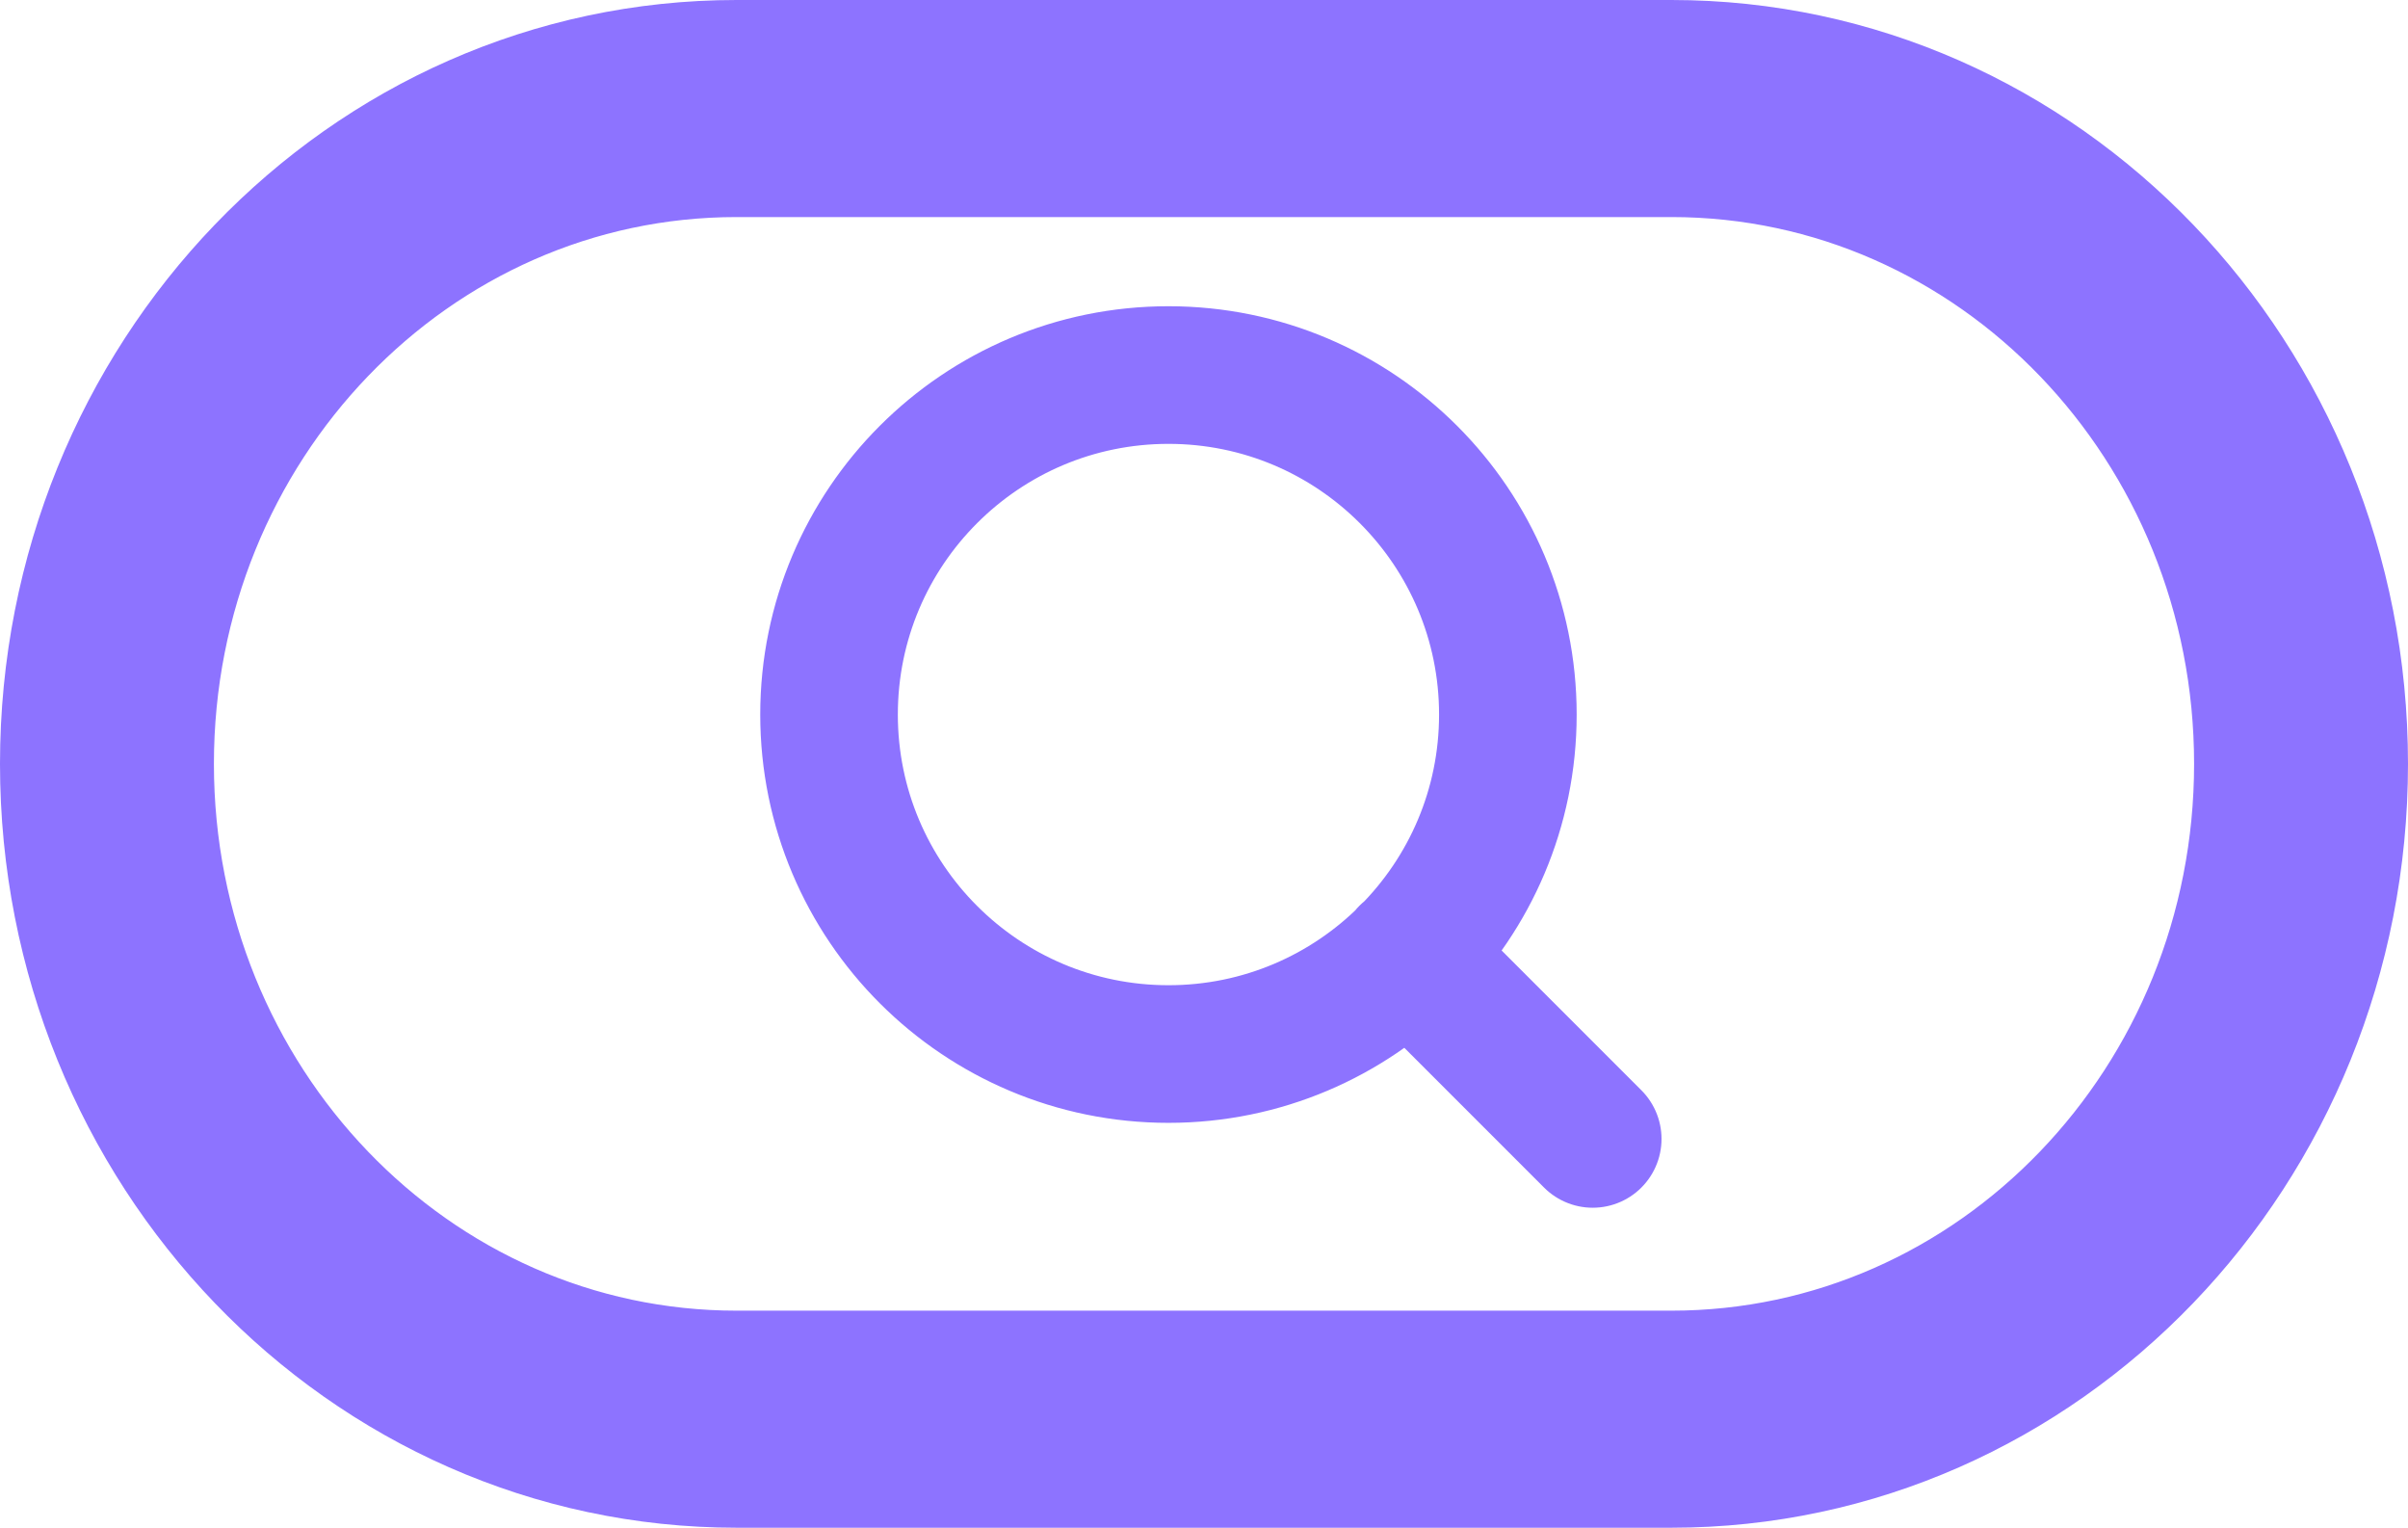 <svg width="175" height="111" viewBox="0 0 175 111" fill="none" xmlns="http://www.w3.org/2000/svg">
<path d="M115.75 82.75L102.337 69.338M53.529 10.771C29.791 10.771 10.546 30.797 10.546 55.5C10.546 80.203 29.79 100.229 53.529 100.229H121.471C145.21 100.229 164.454 80.203 164.454 55.5C164.454 30.797 145.21 10.771 121.471 10.771H53.529ZM5 55.5C5 27.61 26.727 5 53.529 5H121.471C148.273 5 170 27.61 170 55.5C170 83.39 148.273 106 121.471 106H53.529C26.727 106 5 83.39 5 55.5ZM109.583 51.917C109.583 65.54 98.54 76.583 84.917 76.583C71.294 76.583 60.25 65.54 60.25 51.917C60.25 38.294 71.294 27.25 84.917 27.25C98.54 27.25 109.583 38.294 109.583 51.917Z" stroke="#8D73FF" stroke-width="10" stroke-linecap="round" stroke-linejoin="round"/>
</svg>
